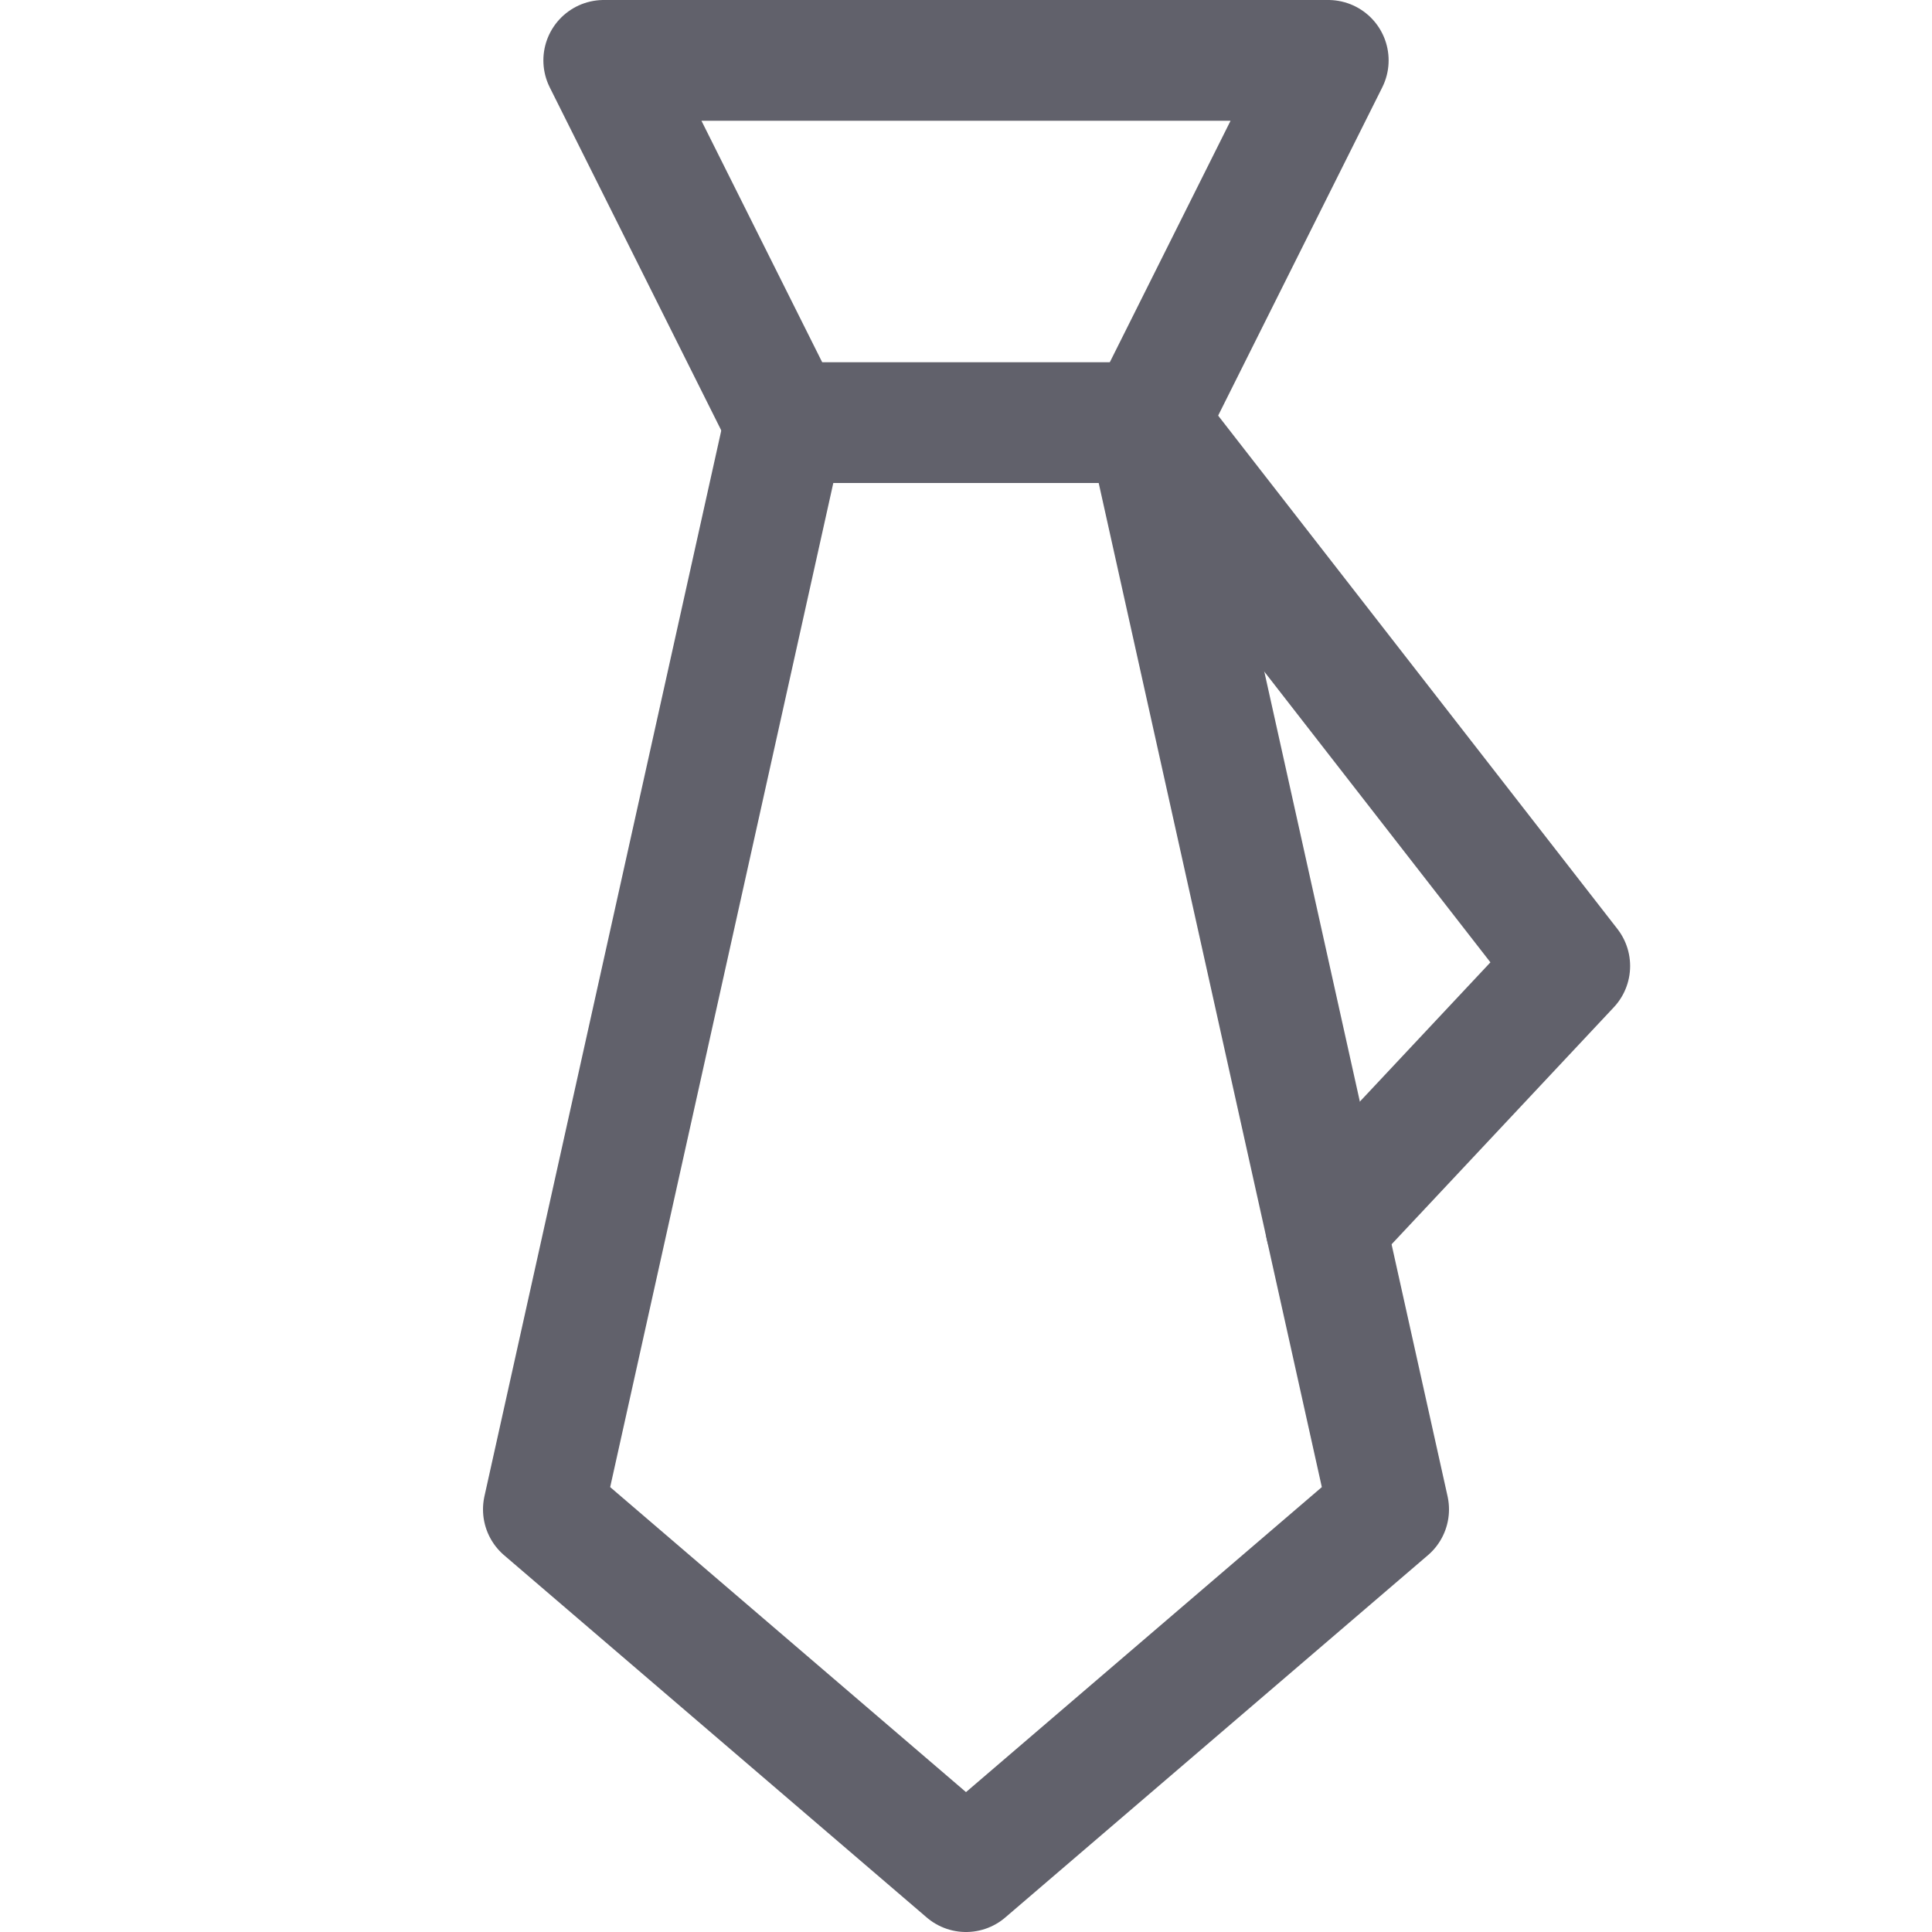 <svg xmlns="http://www.w3.org/2000/svg" height="32" width="32" viewBox="0 0 32 32"><title>tie 02 5</title><g stroke-linecap="round" fill="#61616b" stroke-linejoin="round" class="nc-icon-wrapper"><polyline data-cap="butt" data-color="color-2" fill="none" stroke="#61616b" stroke-width="2" points="19,7 26,16 21.958,20.311 "></polyline> <polyline data-cap="butt" fill="none" stroke="#61616b" stroke-width="2" points="13,7 10,1 22,1 19,7 "></polyline> <polygon fill="none" stroke="#61616b" stroke-width="2" points="13,7 9,25 16,31 23,25 19,7 "></polygon></g></svg>